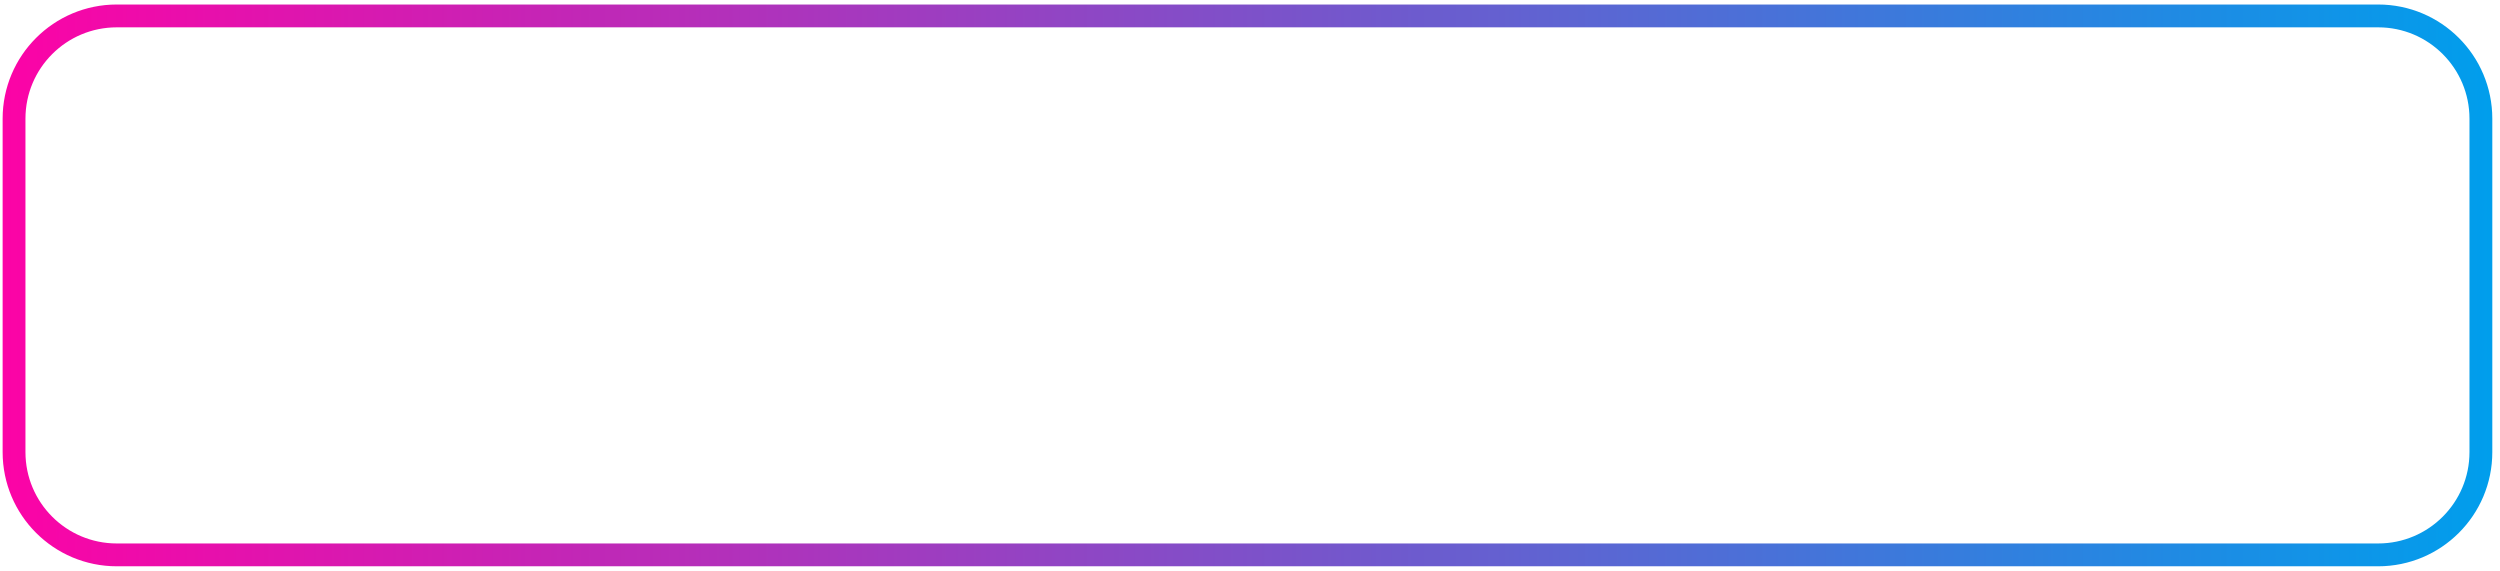 <svg width="219" height="50" viewBox="0 0 219 50" fill="none" xmlns="http://www.w3.org/2000/svg">
<path d="M217.326 10.395V39.607C217.326 44.577 213.297 48.607 208.326 48.607H10.23C5.26 48.607 1.23 44.577 1.23 39.607V10.395C1.23 5.424 5.26 1.395 10.23 1.395H23.961H208.326C213.296 1.395 217.326 5.424 217.326 10.395Z" stroke="url(#paint0_linear_660_7731)" stroke-width="2"/>
<defs>
<linearGradient id="paint0_linear_660_7731" x1="0.23" y1="25.001" x2="218.326" y2="25.001" gradientUnits="userSpaceOnUse">
<stop stop-color="#FC03A6"/>
<stop offset="1" stop-color="#009EEC"/>
</linearGradient>
</defs>
</svg>
